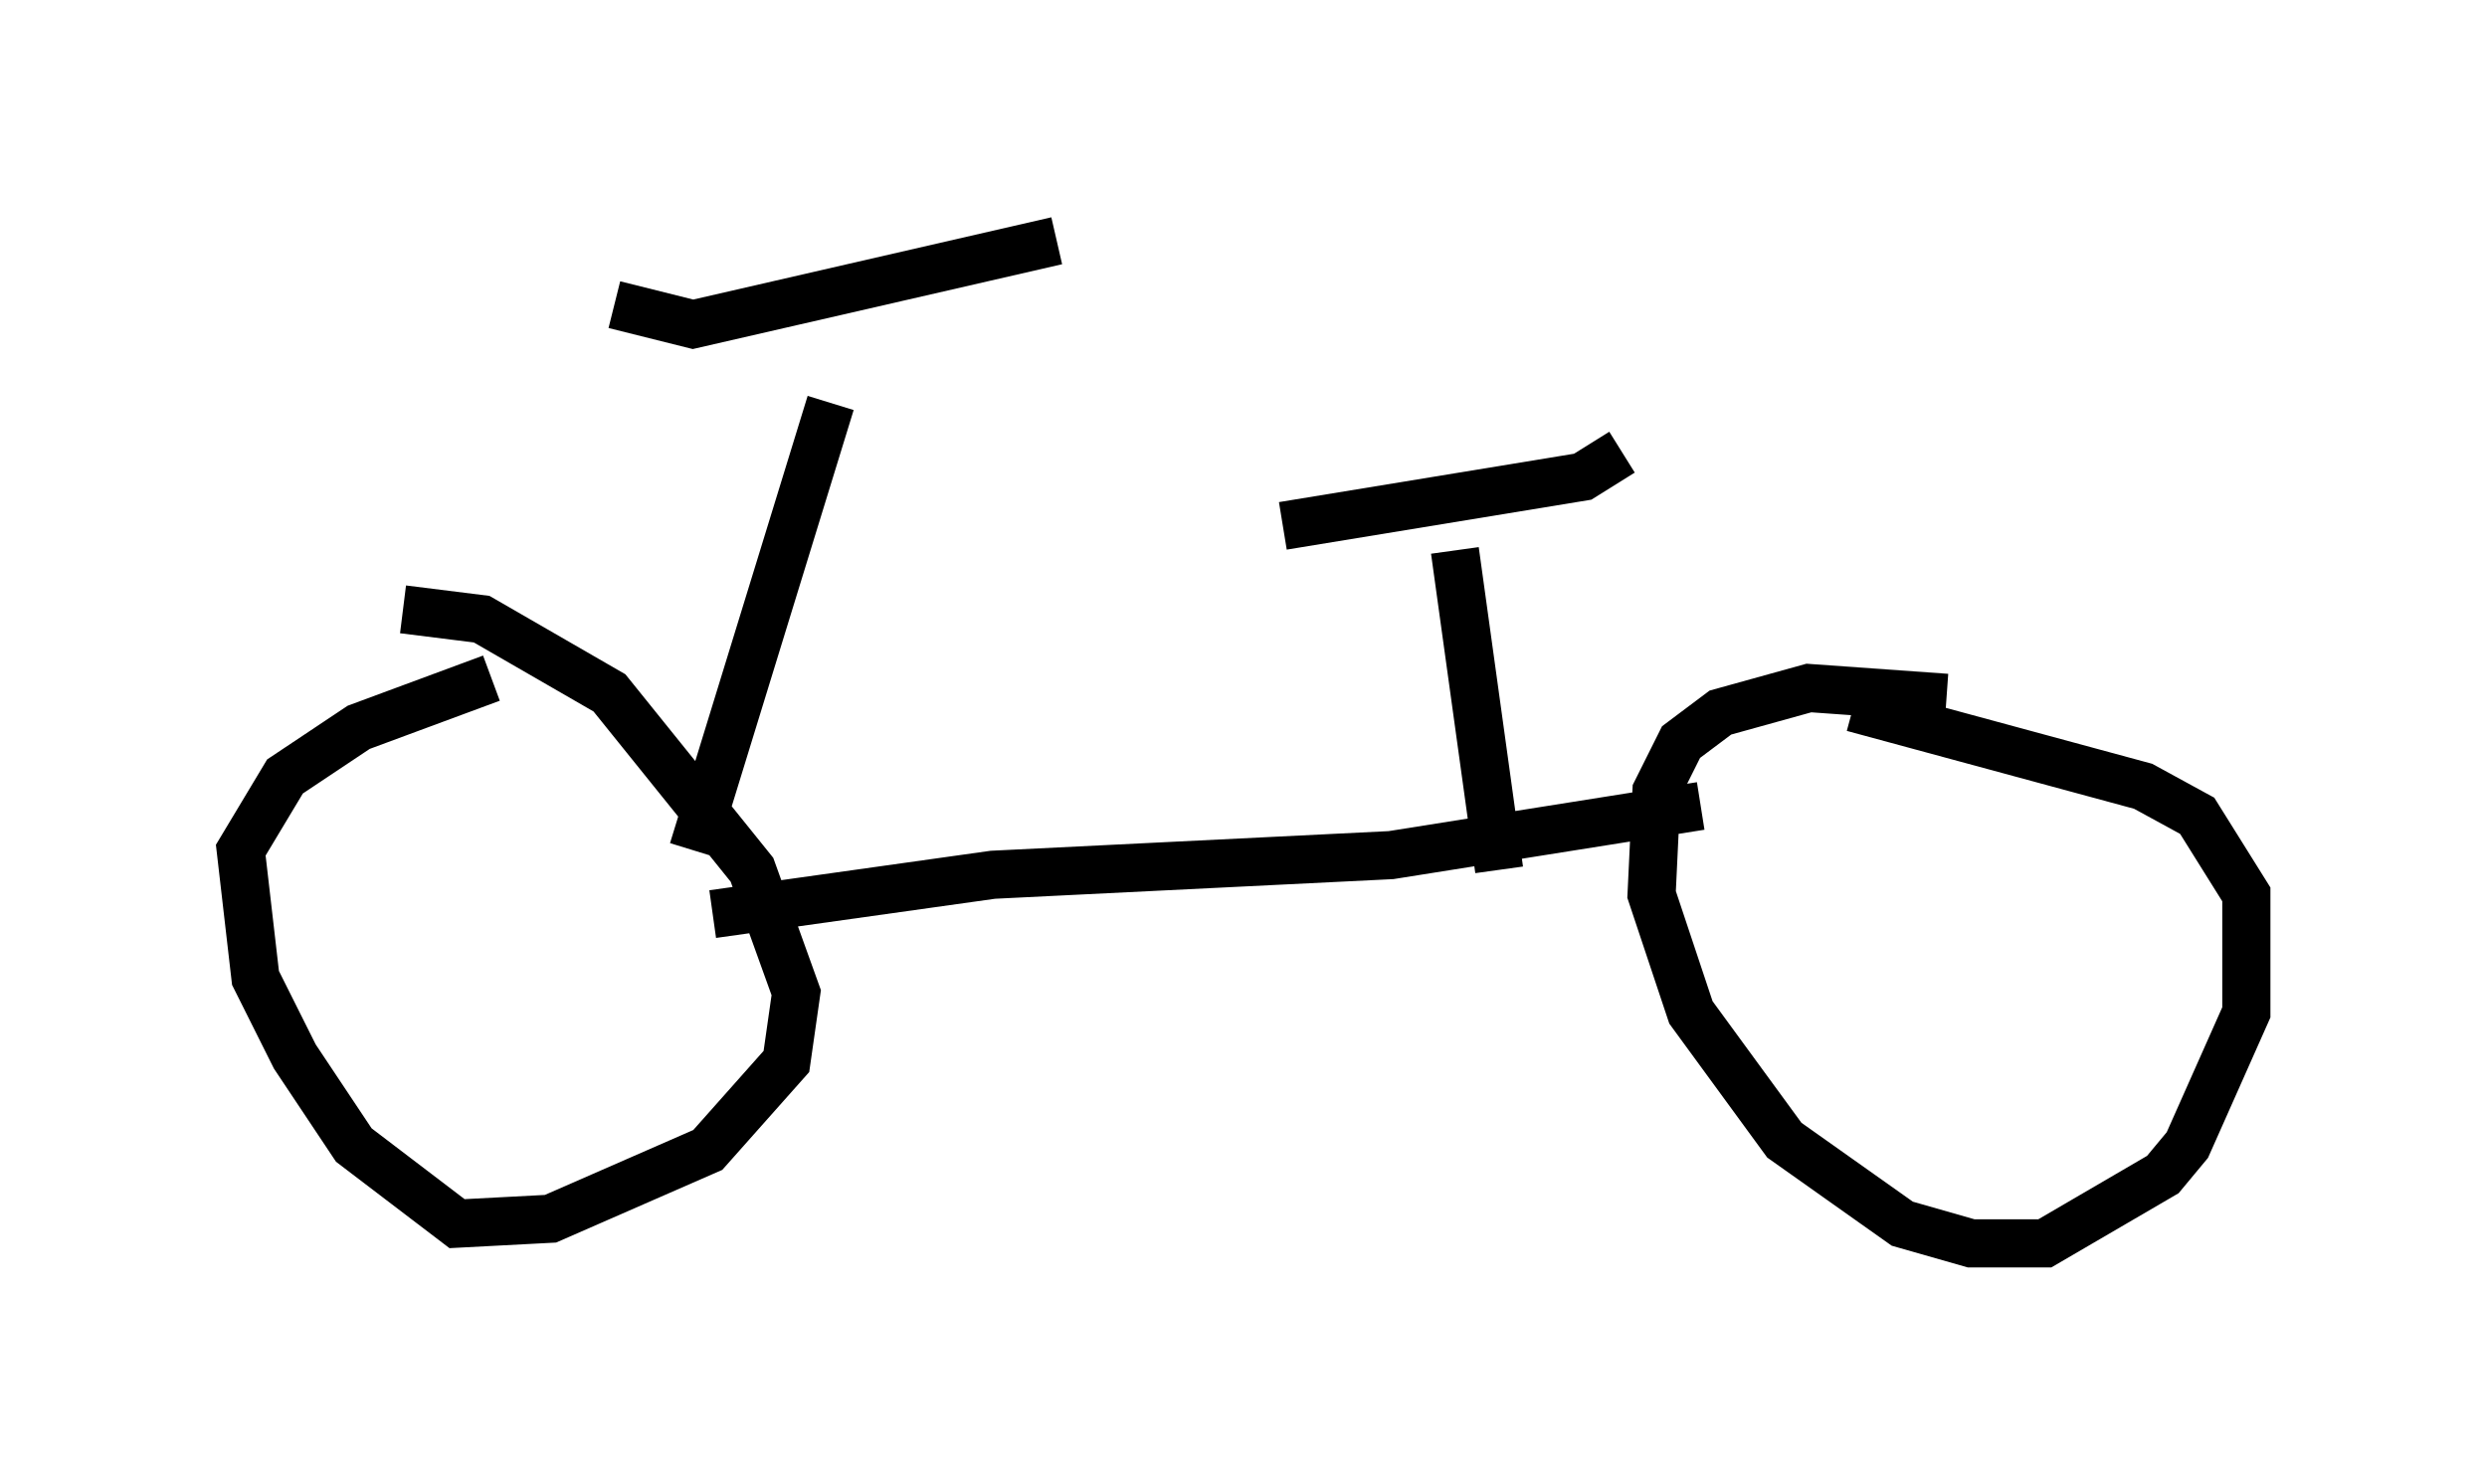 <?xml version="1.0" encoding="utf-8" ?>
<svg baseProfile="full" height="30.825" version="1.1" width="51.65" xmlns="http://www.w3.org/2000/svg" xmlns:ev="http://www.w3.org/2001/xml-events" xmlns:xlink="http://www.w3.org/1999/xlink"><defs /><rect fill="white" height="30.825" width="51.65" x="0" y="0" /><path d="M12.248, 14.392 m-2.042, -0.306 l-2.756, 1.021 -1.531, 1.021 l-0.919, 1.531 0.306, 2.654 l0.817, 1.633 1.225, 1.838 l2.144, 1.633 1.94, -0.102 l3.267, -1.429 1.633, -1.838 l0.204, -1.429 -0.919, -2.552 l-2.96, -3.675 -2.654, -1.531 l-1.633, -0.204 m32.055, 1.838 l-2.858, -0.204 -1.838, 0.51 l-0.817, 0.613 -0.51, 1.021 l-0.102, 2.144 0.817, 2.45 l1.94, 2.654 2.45, 1.735 l1.429, 0.408 1.531, 0.0 l2.45, -1.429 0.51, -0.613 l1.225, -2.756 0.0, -2.45 l-1.021, -1.633 -1.123, -0.613 l-6.023, -1.633 m-3.165, 2.042 l-6.431, 1.021 -8.269, 0.408 l-5.819, 0.817 m-0.408, -1.327 l2.858, -9.29 m-4.492, -2.042 l1.633, 0.408 7.554, -1.735 m9.188, 13.067 l-0.919, -6.635 m-3.573, -0.51 l6.227, -1.021 0.817, -0.51 " fill="none" stroke="black" stroke-width="1" /></svg>